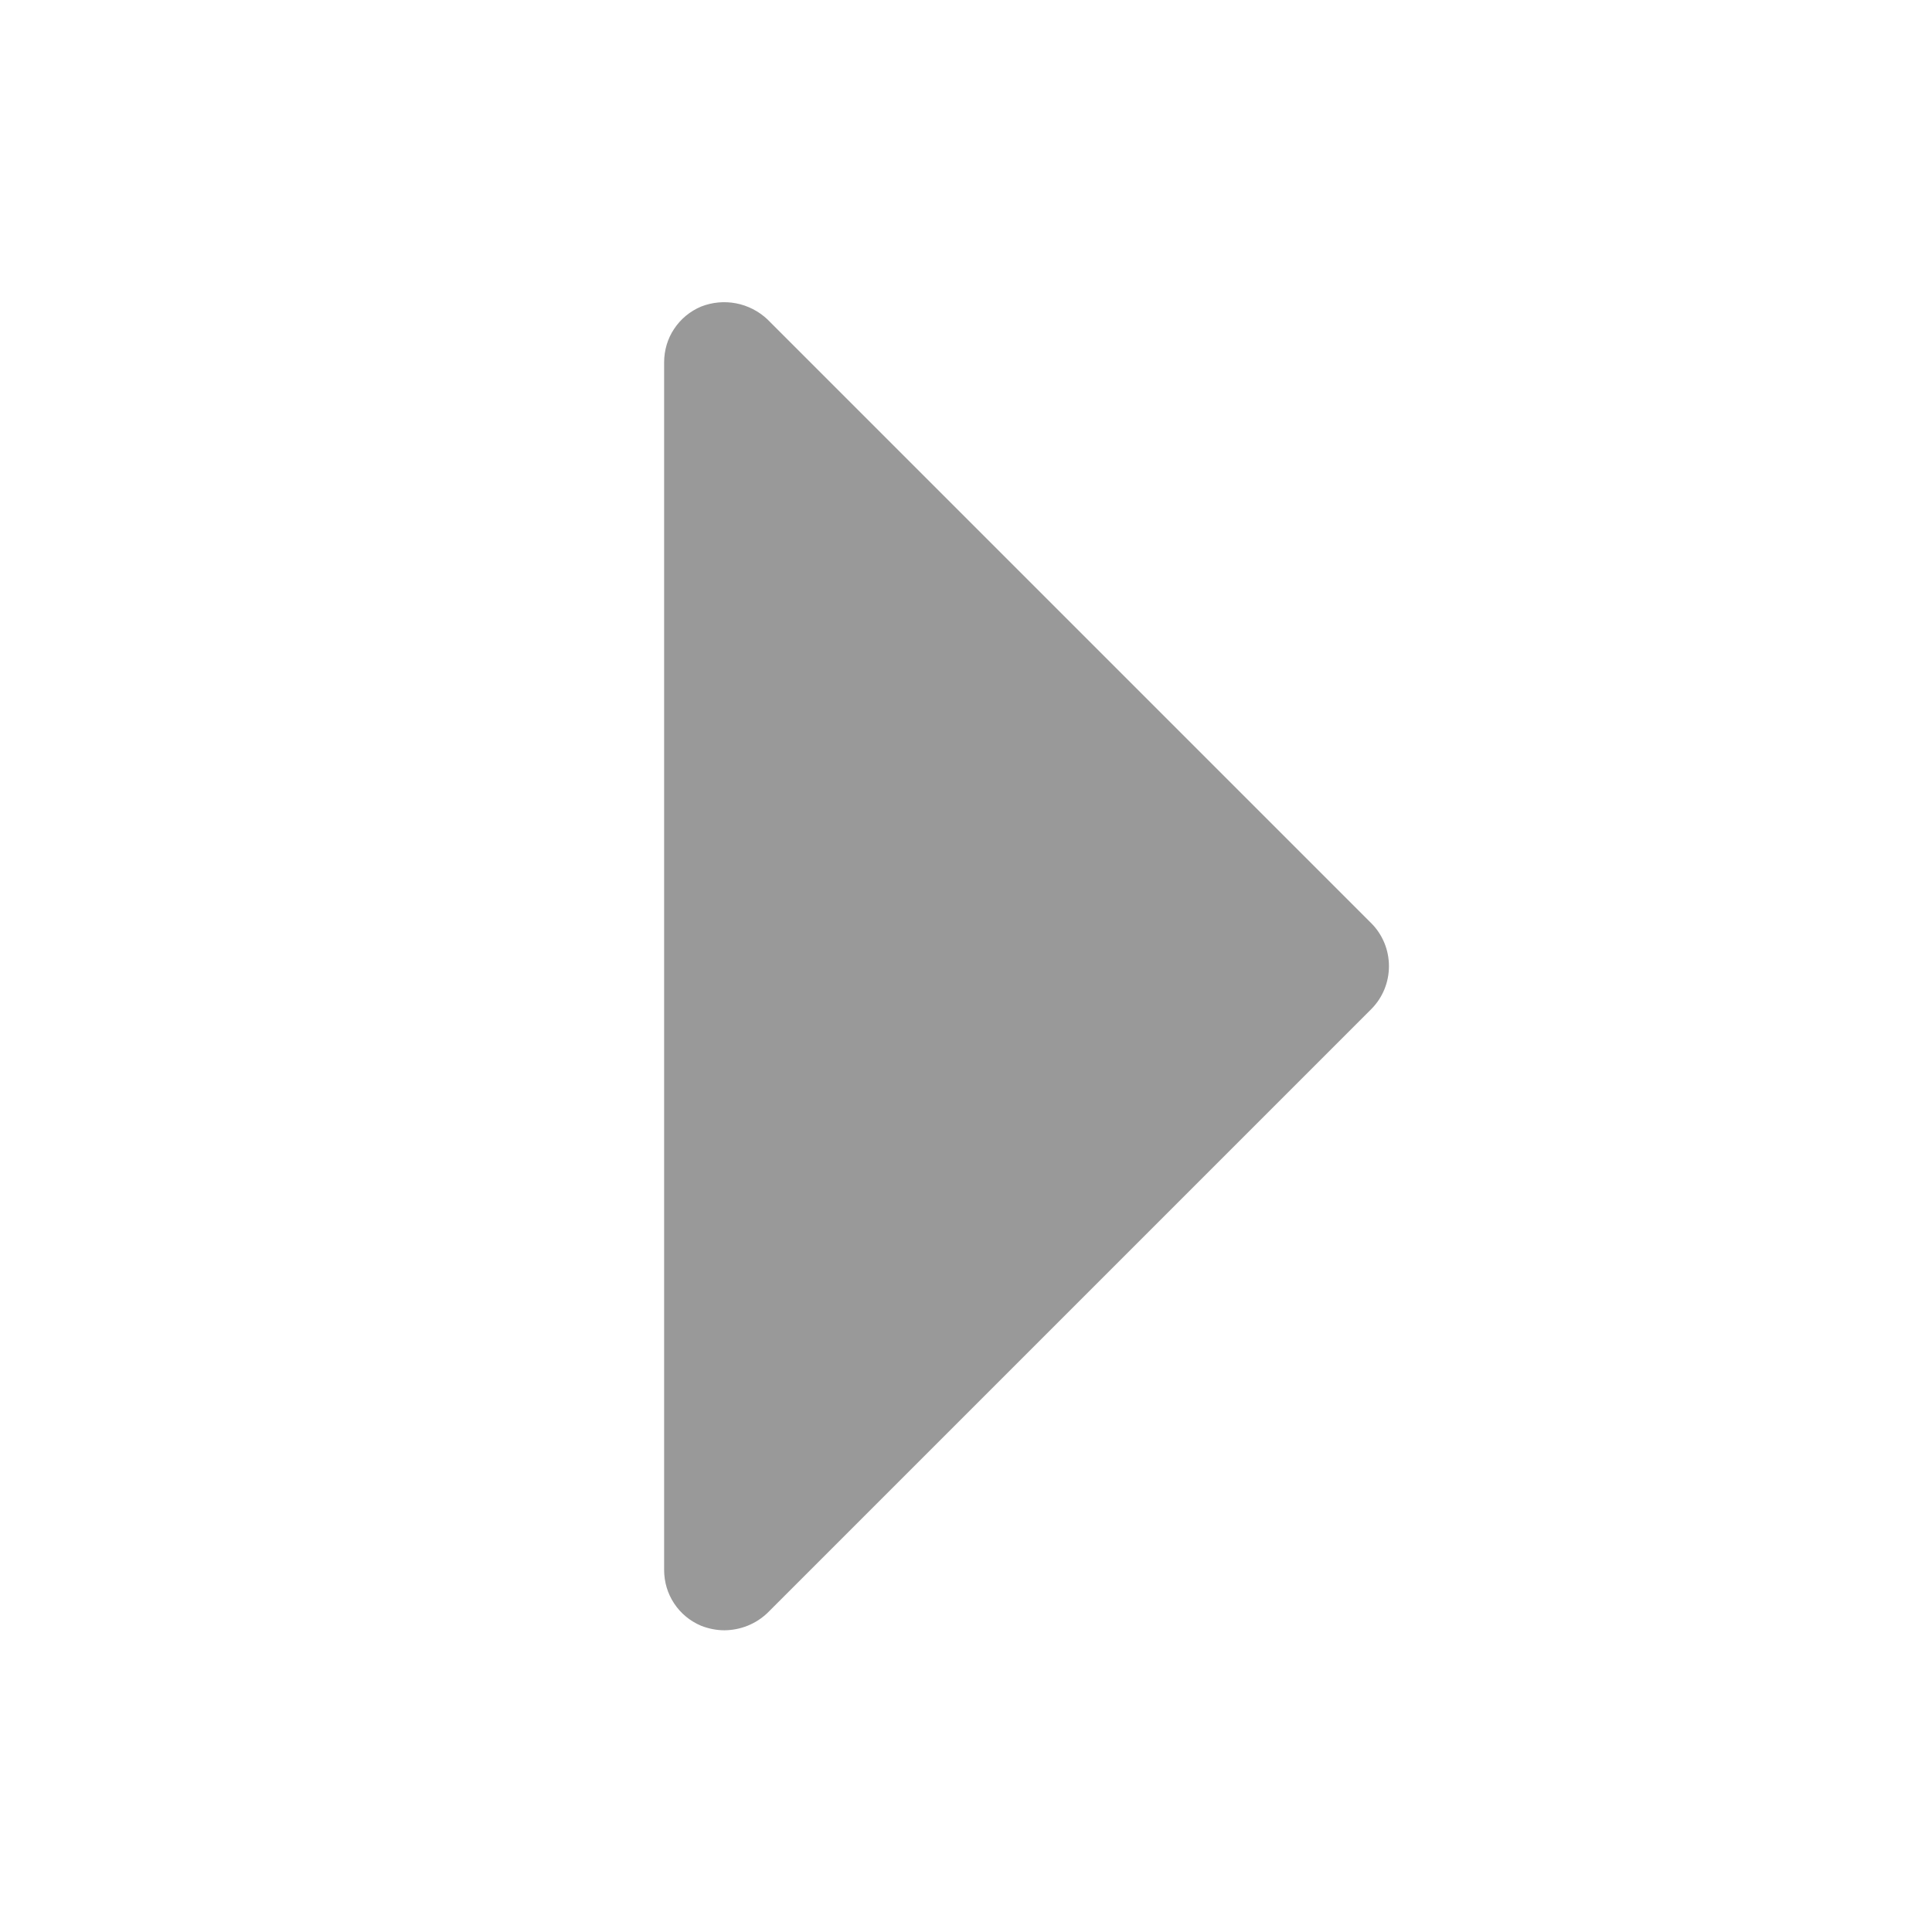 <svg width="12" height="12" viewBox="0 0 12 12" fill="none" xmlns="http://www.w3.org/2000/svg">
<path d="M8.517 5.734L4.767 1.984C4.713 1.933 4.645 1.898 4.572 1.884C4.499 1.87 4.424 1.877 4.355 1.904C4.286 1.933 4.228 1.981 4.187 2.043C4.146 2.104 4.125 2.177 4.125 2.251V9.751C4.125 9.825 4.146 9.897 4.187 9.959C4.228 10.021 4.286 10.069 4.355 10.098C4.401 10.116 4.45 10.126 4.5 10.126C4.6 10.125 4.695 10.087 4.767 10.018L8.517 6.268C8.588 6.197 8.627 6.101 8.627 6.001C8.627 5.901 8.588 5.805 8.517 5.734Z" fill="#999999"/>
</svg>
